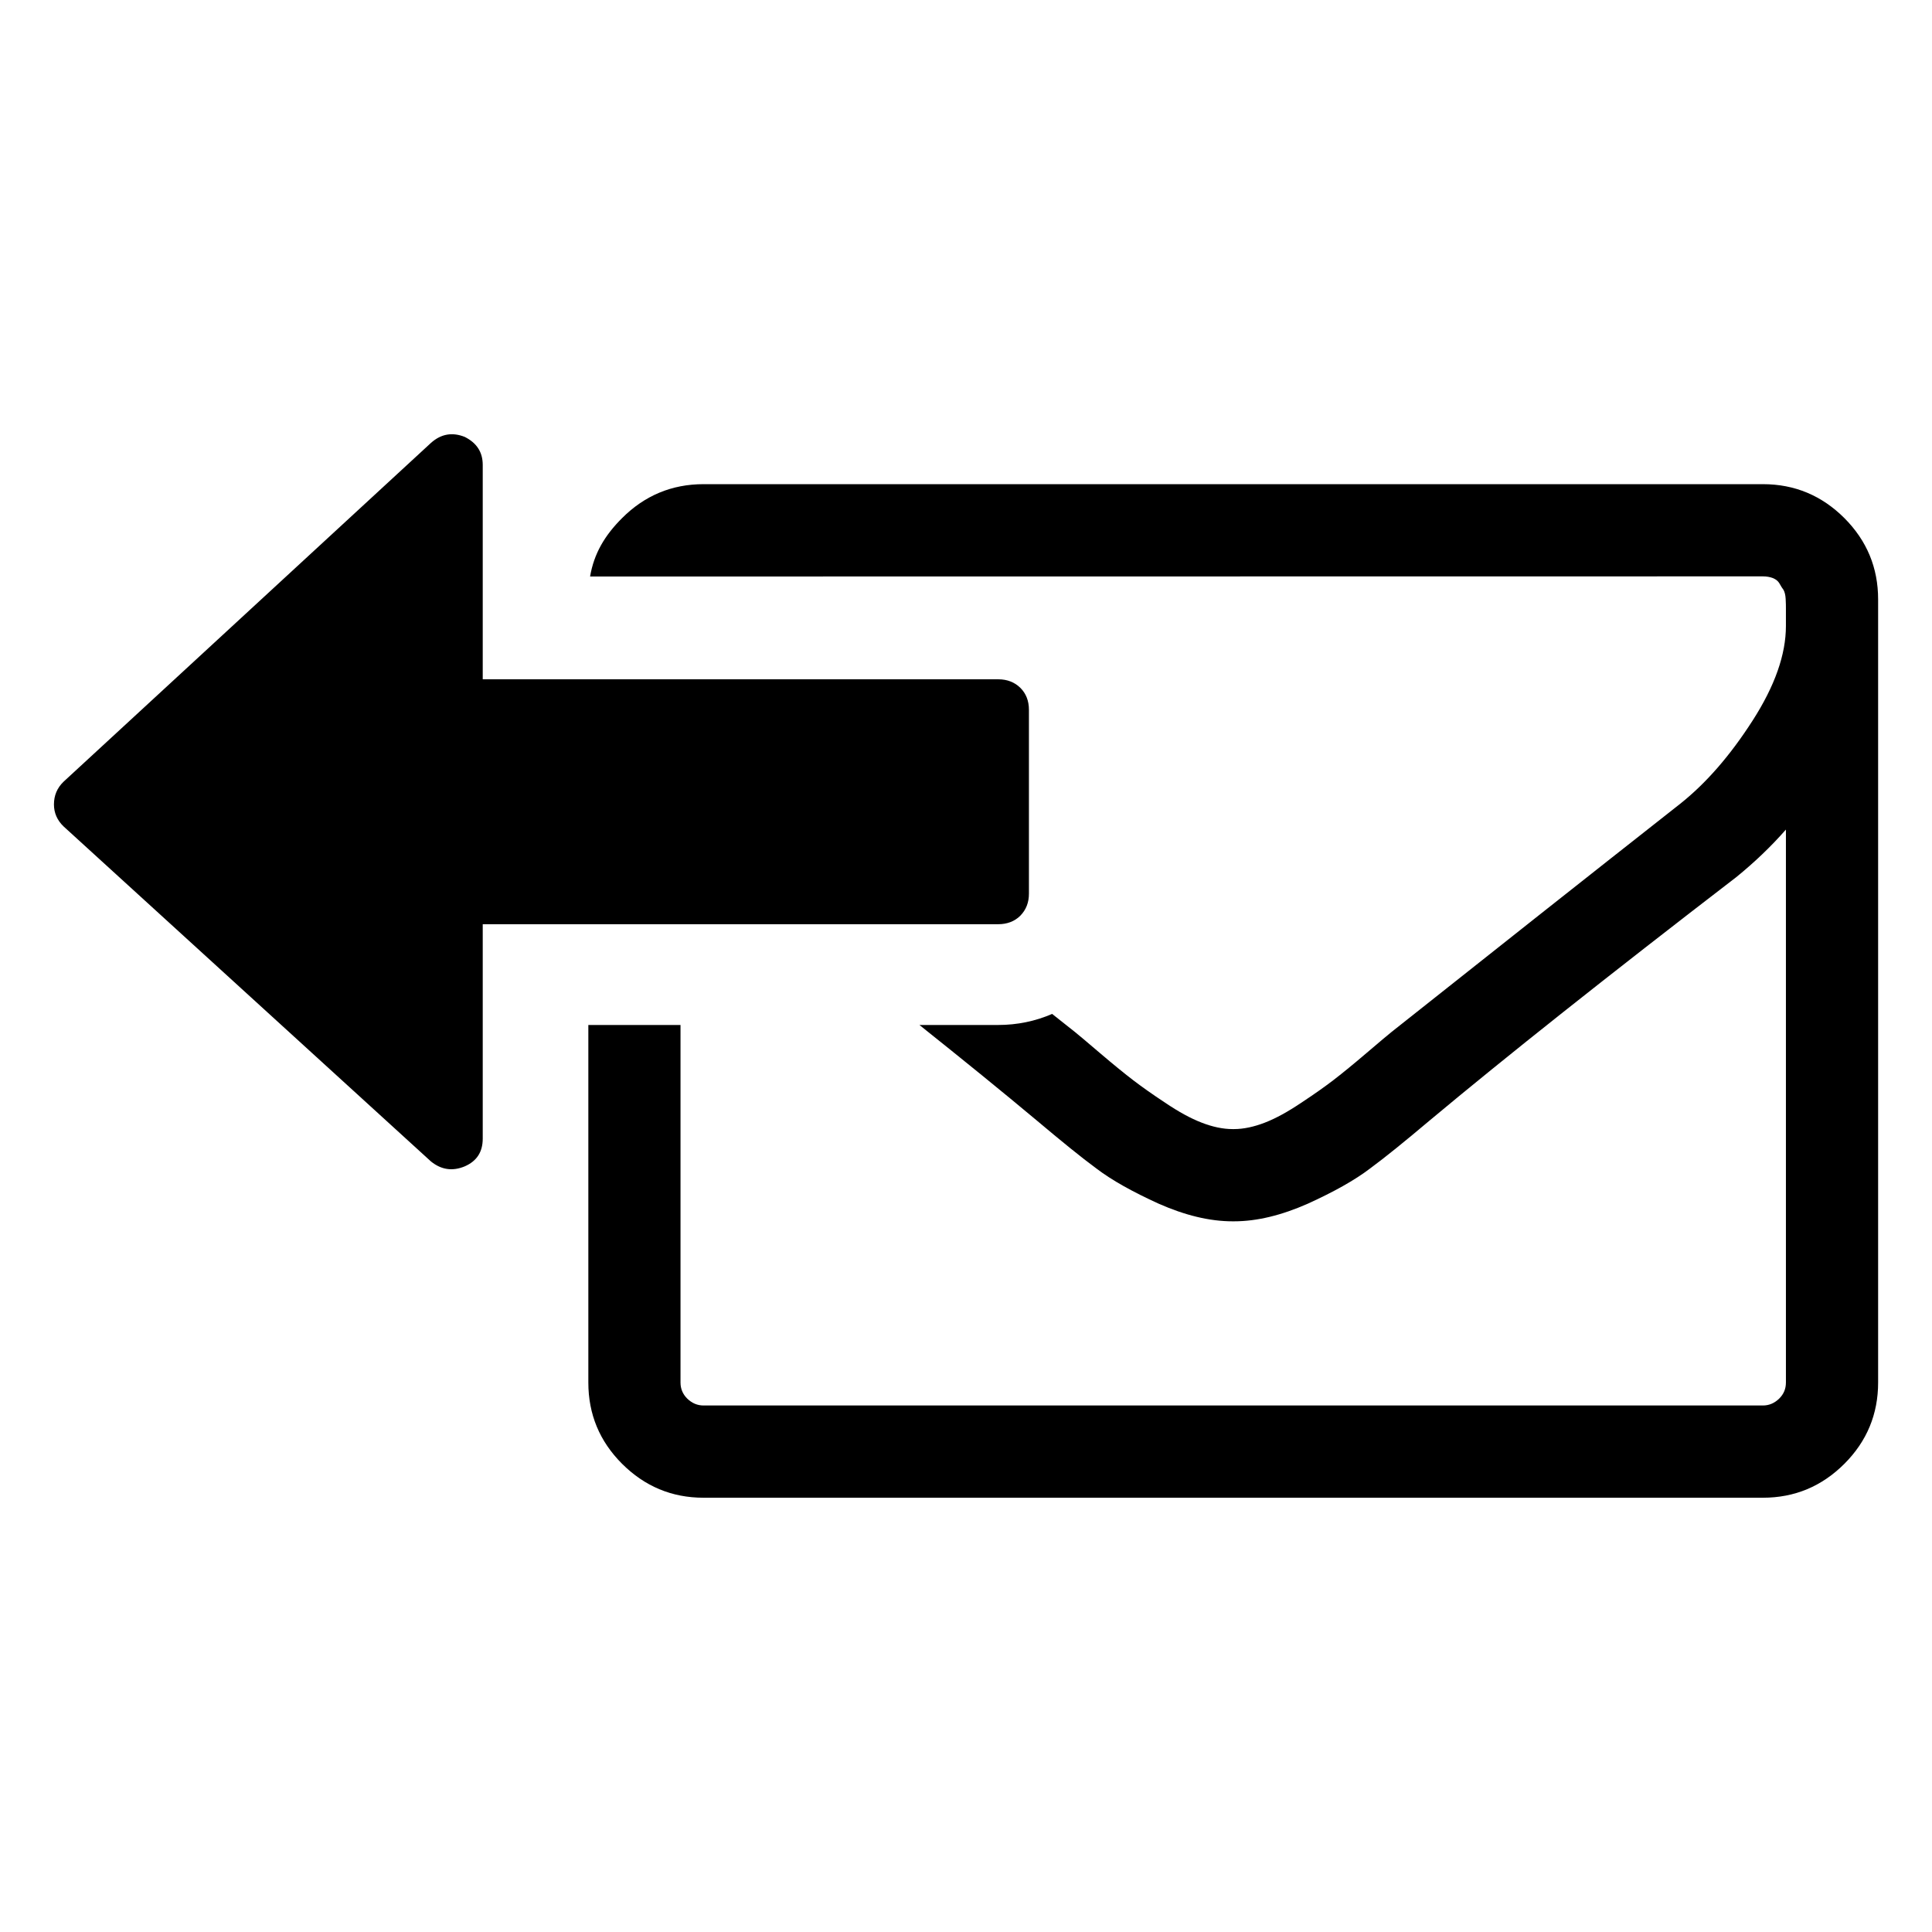 <?xml version="1.0" encoding="UTF-8"?>
<!DOCTYPE svg PUBLIC "-//W3C//DTD SVG 1.1//EN" "http://www.w3.org/Graphics/SVG/1.1/DTD/svg11.dtd">
<!-- Creator: CorelDRAW X8 -->
<svg xmlns="http://www.w3.org/2000/svg" xml:space="preserve" width="64px" height="64px" version="1.1" style="shape-rendering:geometricPrecision; text-rendering:geometricPrecision; image-rendering:optimizeQuality; fill-rule:evenodd; clip-rule:evenodd"
viewBox="0 0 562939 562939"
 xmlns:xlink="http://www.w3.org/1999/xlink">
 <defs>
  <style type="text/css">
   <![CDATA[
    .fil1 {fill:none}
    .fil0 {fill:black;fill-rule:nonzero}
   ]]>
  </style>
 </defs>
 <g id="Ebene_x0020_1">
  <path class="fil0" d="M520375 402834l0 -161113c-4467,5080 -9278,9641 -14472,13859 -37452,28798 -67207,52412 -89325,70894 -7137,6016 -12903,10711 -17412,14026 -4446,3386 -10513,6773 -18087,10222 -7646,3377 -14794,5143 -21547,5143l-197 0 -187 0c-6711,0 -13921,-1766 -21547,-5143 -7574,-3449 -13661,-6836 -18098,-10222 -4519,-3315 -10264,-8010 -17422,-14026 -9870,-8259 -21266,-17515 -34180,-27821l22981 0c5464,0 10794,-1091 15687,-3221l6608 5236c872,686 3314,2753 7376,6213 4020,3428 7282,6067 9661,7885 2380,1818 5444,4010 9330,6566 3813,2576 7324,4519 10586,5776 3179,1236 6202,1881 9018,1881l187 0 197 0c2816,0 5818,-645 9018,-1881 3252,-1257 6753,-3200 10576,-5776 3896,-2556 6961,-4748 9340,-6566 2368,-1818 5630,-4457 9641,-7885 4072,-3460 6503,-5527 7386,-6213 29058,-23053 57057,-45213 84068,-66458 7574,-6016 14586,-14088 21100,-24238 6514,-10140 9714,-19292 9714,-27562 0,-312 0,-1049 0,-2317 0,-1246 0,-2192 0,-2815 0,-613 0,-1569 -73,-2764 -62,-1184 -301,-2057 -623,-2628 -385,-488 -748,-1122 -1185,-1880 -384,-686 -1007,-1185 -1880,-1559 -821,-311 -1808,-509 -2951,-509 -113905,0 -227851,42 -341725,42 1132,-6649 4228,-11937 9319,-17017 6566,-6566 14472,-9891 23739,-9891l308667 0c9278,0 17174,3325 23750,9891 6566,6586 9828,14482 9828,23687l0 228184c0,9204 -3262,17100 -9828,23676 -6576,6566 -14472,9890 -23750,9890l-308667 0c-9267,0 -17152,-3324 -23739,-9890 -6576,-6576 -9828,-14472 -9828,-23676l0 -104181 26856 0 0 104181c0,1807 644,3366 1953,4675 1371,1329 2950,2015 4758,2015l308667 0c1829,0 3387,-686 4759,-2015 1329,-1309 1953,-2868 1953,-4675zm-220569 -195999l0 53565c0,2546 -810,4665 -2494,6400 -1662,1662 -3864,2493 -6430,2493l-150225 0 0 62469c0,3917 -1756,6577 -5257,8093 -3584,1486 -6846,977 -9828,-1433l-107028 -97605c-1911,-1828 -2825,-4000 -2825,-6420 0,-2587 914,-4821 2825,-6649l107028 -98696c2982,-2659 6244,-3168 9828,-1756 3501,1756 5257,4426 5257,8177l0 62458 150225 0c2597,0 4758,852 6430,2494 1652,1652 2494,3771 2494,6410z"/>
  <rect class="fil1" x="-2" y="-1" width="562937" height="562938"/>
 </g>
</svg>
